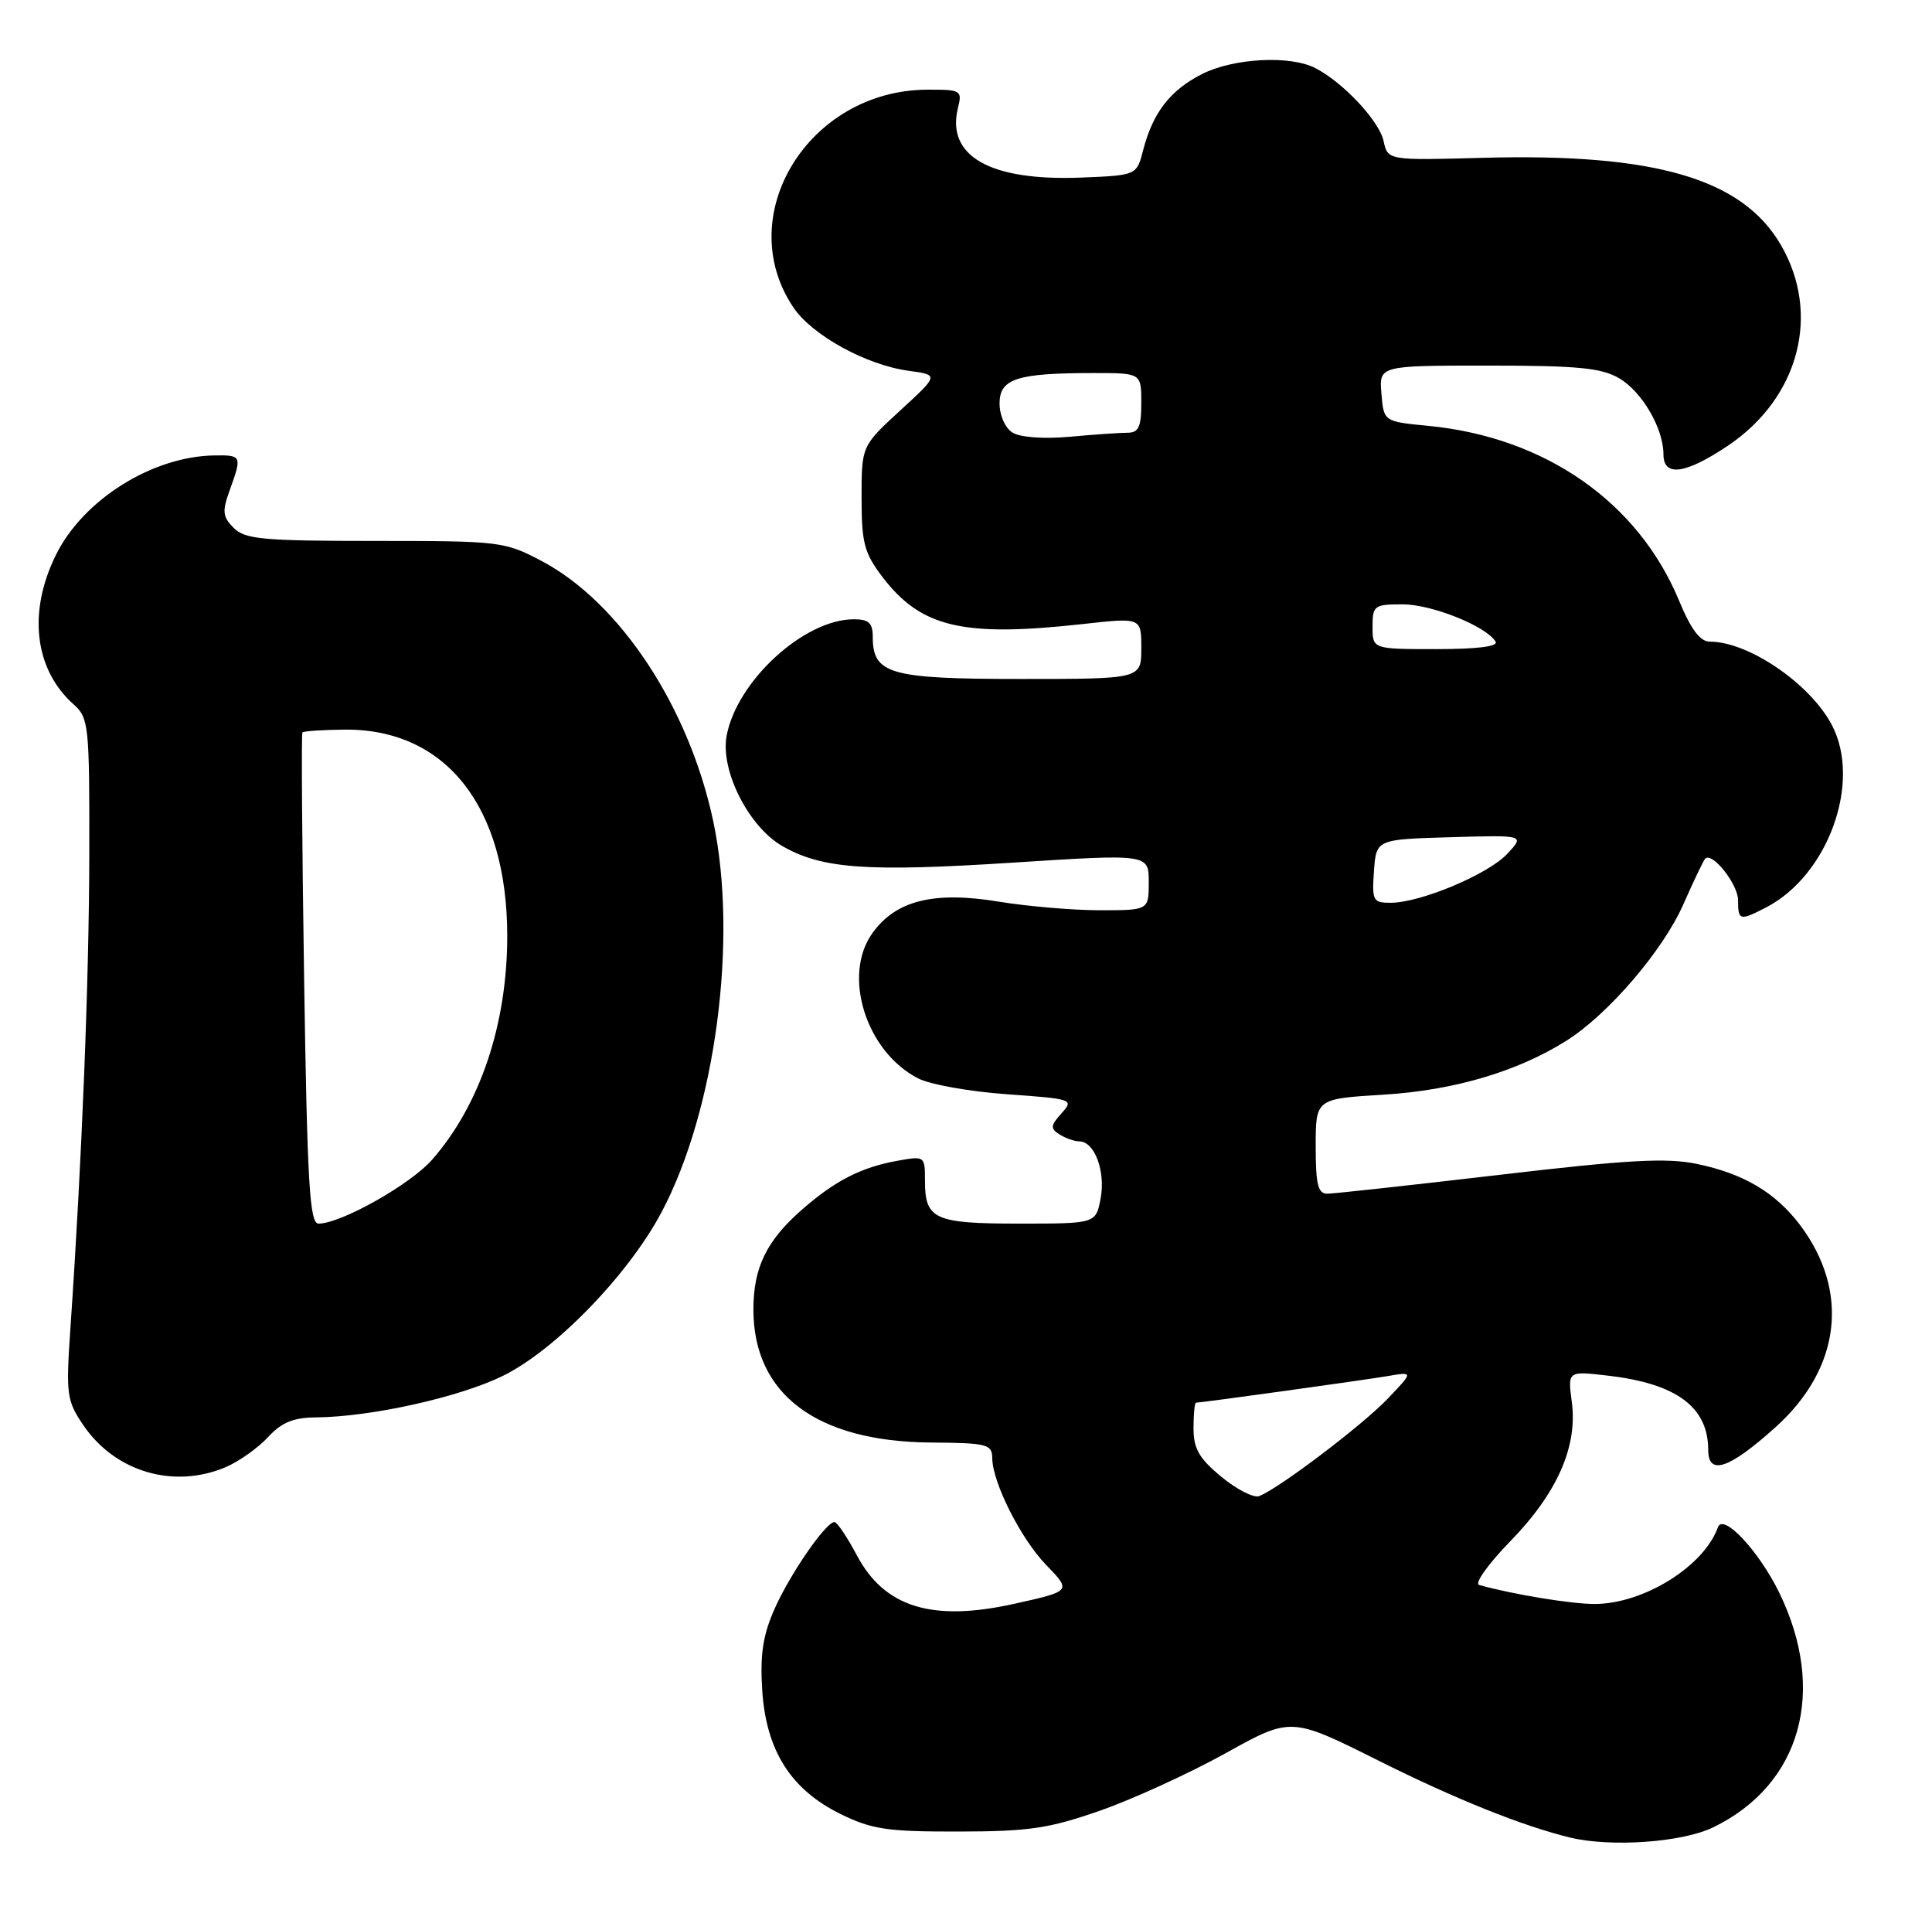 <?xml version="1.0" encoding="UTF-8" standalone="no"?>
<!DOCTYPE svg PUBLIC "-//W3C//DTD SVG 1.1//EN" "http://www.w3.org/Graphics/SVG/1.1/DTD/svg11.dtd" >
<svg xmlns="http://www.w3.org/2000/svg" xmlns:xlink="http://www.w3.org/1999/xlink" version="1.1" viewBox="0 0 259 256">
 <g >
 <path fill="currentColor"
d=" M 229.64 244.93 C 241.43 239.23 244.97 226.67 238.51 213.44 C 235.77 207.84 230.99 202.75 230.30 204.70 C 228.43 209.92 220.39 214.94 213.83 214.98 C 210.73 215.00 202.81 213.70 198.29 212.43 C 197.63 212.25 199.49 209.63 202.43 206.61 C 208.75 200.14 211.52 193.88 210.71 187.88 C 210.16 183.74 210.16 183.74 215.66 184.39 C 224.78 185.46 229.00 188.61 229.00 194.34 C 229.00 197.83 231.81 196.88 238.03 191.28 C 246.77 183.42 248.02 173.08 241.29 164.16 C 238.00 159.82 233.74 157.30 227.49 156.00 C 223.41 155.15 218.24 155.44 200.96 157.47 C 189.16 158.85 178.80 159.99 177.94 159.99 C 176.68 160.00 176.38 158.74 176.38 153.64 C 176.38 147.27 176.38 147.27 185.44 146.72 C 194.87 146.15 203.42 143.63 210.00 139.48 C 215.61 135.94 222.93 127.40 225.66 121.22 C 227.05 118.07 228.37 115.32 228.59 115.09 C 229.53 114.13 233.00 118.51 233.00 120.65 C 233.00 123.40 233.23 123.45 236.80 121.60 C 245.09 117.28 249.58 104.83 245.59 97.20 C 242.70 91.66 234.42 86.00 229.22 86.00 C 227.92 86.00 226.69 84.36 225.09 80.50 C 219.61 67.29 207.15 58.60 191.50 57.08 C 185.50 56.50 185.50 56.50 185.19 52.75 C 184.88 49.00 184.88 49.00 199.54 49.00 C 211.55 49.00 214.71 49.31 217.08 50.71 C 220.15 52.52 223.00 57.43 223.00 60.90 C 223.00 63.96 225.93 63.56 231.62 59.75 C 241.19 53.34 244.15 42.06 238.71 32.78 C 233.54 23.94 221.87 20.53 198.89 21.15 C 186.05 21.50 186.05 21.50 185.48 18.90 C 184.88 16.19 180.06 11.04 176.32 9.12 C 172.92 7.38 165.34 7.79 161.11 9.94 C 156.86 12.11 154.55 15.10 153.25 20.12 C 152.38 23.50 152.38 23.50 144.96 23.80 C 132.72 24.29 126.80 20.93 128.43 14.43 C 129.01 12.11 128.82 12.00 124.27 12.02 C 108.38 12.10 98.07 28.91 106.37 41.22 C 108.89 44.95 116.15 48.94 121.83 49.70 C 125.87 50.25 125.87 50.25 120.69 55.01 C 115.50 59.78 115.50 59.78 115.50 66.72 C 115.50 72.78 115.86 74.12 118.30 77.33 C 123.48 84.12 129.09 85.43 145.25 83.63 C 153.00 82.77 153.00 82.77 153.00 86.88 C 153.00 91.00 153.00 91.00 136.83 91.00 C 119.26 91.00 117.00 90.35 117.00 85.35 C 117.00 83.50 116.46 83.00 114.46 83.00 C 107.81 83.00 98.79 91.26 97.41 98.61 C 96.54 103.25 100.36 110.81 104.88 113.40 C 110.21 116.45 116.17 116.88 135.75 115.62 C 154.00 114.45 154.00 114.45 154.00 118.23 C 154.00 122.00 154.00 122.00 147.44 122.00 C 143.84 122.00 137.75 121.48 133.92 120.85 C 125.18 119.41 120.07 120.68 116.93 125.10 C 112.90 130.76 116.10 140.93 123.05 144.52 C 124.63 145.35 130.01 146.31 134.99 146.66 C 143.81 147.29 143.99 147.35 142.31 149.21 C 140.82 150.86 140.78 151.25 142.04 152.05 C 142.84 152.55 144.05 152.98 144.71 152.98 C 146.75 153.01 148.22 156.99 147.55 160.61 C 146.91 164.00 146.91 164.00 136.65 164.00 C 125.25 164.00 124.00 163.43 124.00 158.25 C 124.00 154.93 123.97 154.91 120.25 155.59 C 115.42 156.46 111.89 158.28 107.46 162.17 C 102.75 166.30 101.00 169.92 101.00 175.50 C 101.00 186.87 109.45 193.21 124.75 193.34 C 132.37 193.40 133.00 193.56 133.02 195.45 C 133.06 198.72 136.84 206.22 140.22 209.72 C 143.64 213.26 143.65 213.25 136.00 214.95 C 124.96 217.41 118.57 215.44 114.86 208.44 C 113.56 206.00 112.22 204.00 111.87 204.00 C 110.71 204.00 105.90 210.97 103.83 215.65 C 102.27 219.18 101.88 221.76 102.18 226.52 C 102.70 234.62 106.00 239.84 112.68 243.13 C 116.88 245.19 118.93 245.50 128.50 245.48 C 137.95 245.47 140.63 245.07 147.50 242.67 C 151.90 241.13 159.45 237.67 164.29 234.99 C 173.07 230.11 173.07 230.11 184.79 235.97 C 195.11 241.13 204.14 244.75 210.50 246.29 C 215.98 247.61 225.51 246.93 229.64 244.93 Z  M 30.28 196.63 C 32.05 195.87 34.59 194.07 35.92 192.63 C 37.76 190.63 39.33 189.99 42.42 189.97 C 49.75 189.90 61.55 187.28 67.39 184.42 C 74.42 180.98 84.22 170.88 88.68 162.48 C 95.94 148.80 98.97 125.82 95.61 110.04 C 92.35 94.74 83.10 80.73 72.61 75.19 C 67.63 72.57 67.05 72.50 50.29 72.50 C 35.26 72.50 32.85 72.28 31.33 70.76 C 29.84 69.26 29.76 68.55 30.80 65.69 C 32.46 61.09 32.41 60.99 28.75 61.04 C 20.45 61.16 11.21 66.93 7.53 74.31 C 3.70 81.99 4.60 89.71 9.86 94.40 C 11.90 96.22 12.00 97.16 11.97 114.40 C 11.95 131.27 10.98 155.60 9.44 178.00 C 8.83 186.91 8.94 187.72 11.16 191.00 C 15.43 197.29 23.30 199.60 30.28 196.63 Z  M 163.74 197.94 C 160.75 195.47 160.00 194.17 160.00 191.43 C 160.00 189.54 160.15 188.00 160.33 188.00 C 161.06 188.00 182.75 184.99 186.00 184.44 C 189.50 183.84 189.50 183.84 186.00 187.50 C 182.59 191.06 171.42 199.52 168.80 200.52 C 168.08 200.80 165.80 199.64 163.74 197.94 Z  M 184.19 116.75 C 184.50 112.50 184.50 112.50 194.46 112.21 C 204.42 111.92 204.42 111.92 202.05 114.45 C 199.45 117.21 190.41 121.00 186.40 121.00 C 184.06 121.00 183.91 120.71 184.19 116.75 Z  M 184.00 84.00 C 184.00 81.16 184.22 81.00 188.04 81.00 C 191.94 81.00 199.21 83.91 200.49 85.99 C 200.90 86.64 198.09 87.00 192.56 87.00 C 184.00 87.00 184.00 87.00 184.00 84.00 Z  M 135.75 57.99 C 134.75 57.37 134.00 55.69 134.00 54.08 C 134.00 50.75 136.32 50.00 146.62 50.00 C 153.00 50.00 153.00 50.00 153.00 54.00 C 153.00 57.23 152.64 58.00 151.15 58.00 C 150.13 58.00 146.64 58.24 143.40 58.54 C 139.93 58.85 136.78 58.62 135.75 57.99 Z  M 40.77 131.25 C 40.49 113.24 40.39 98.35 40.54 98.17 C 40.70 97.99 43.25 97.82 46.20 97.79 C 59.77 97.67 68.00 108.11 68.00 125.45 C 68.00 137.27 64.36 148.10 57.93 155.43 C 55.00 158.77 45.70 164.00 42.70 164.00 C 41.51 164.00 41.19 158.68 40.77 131.25 Z "/>
</g>
</svg>